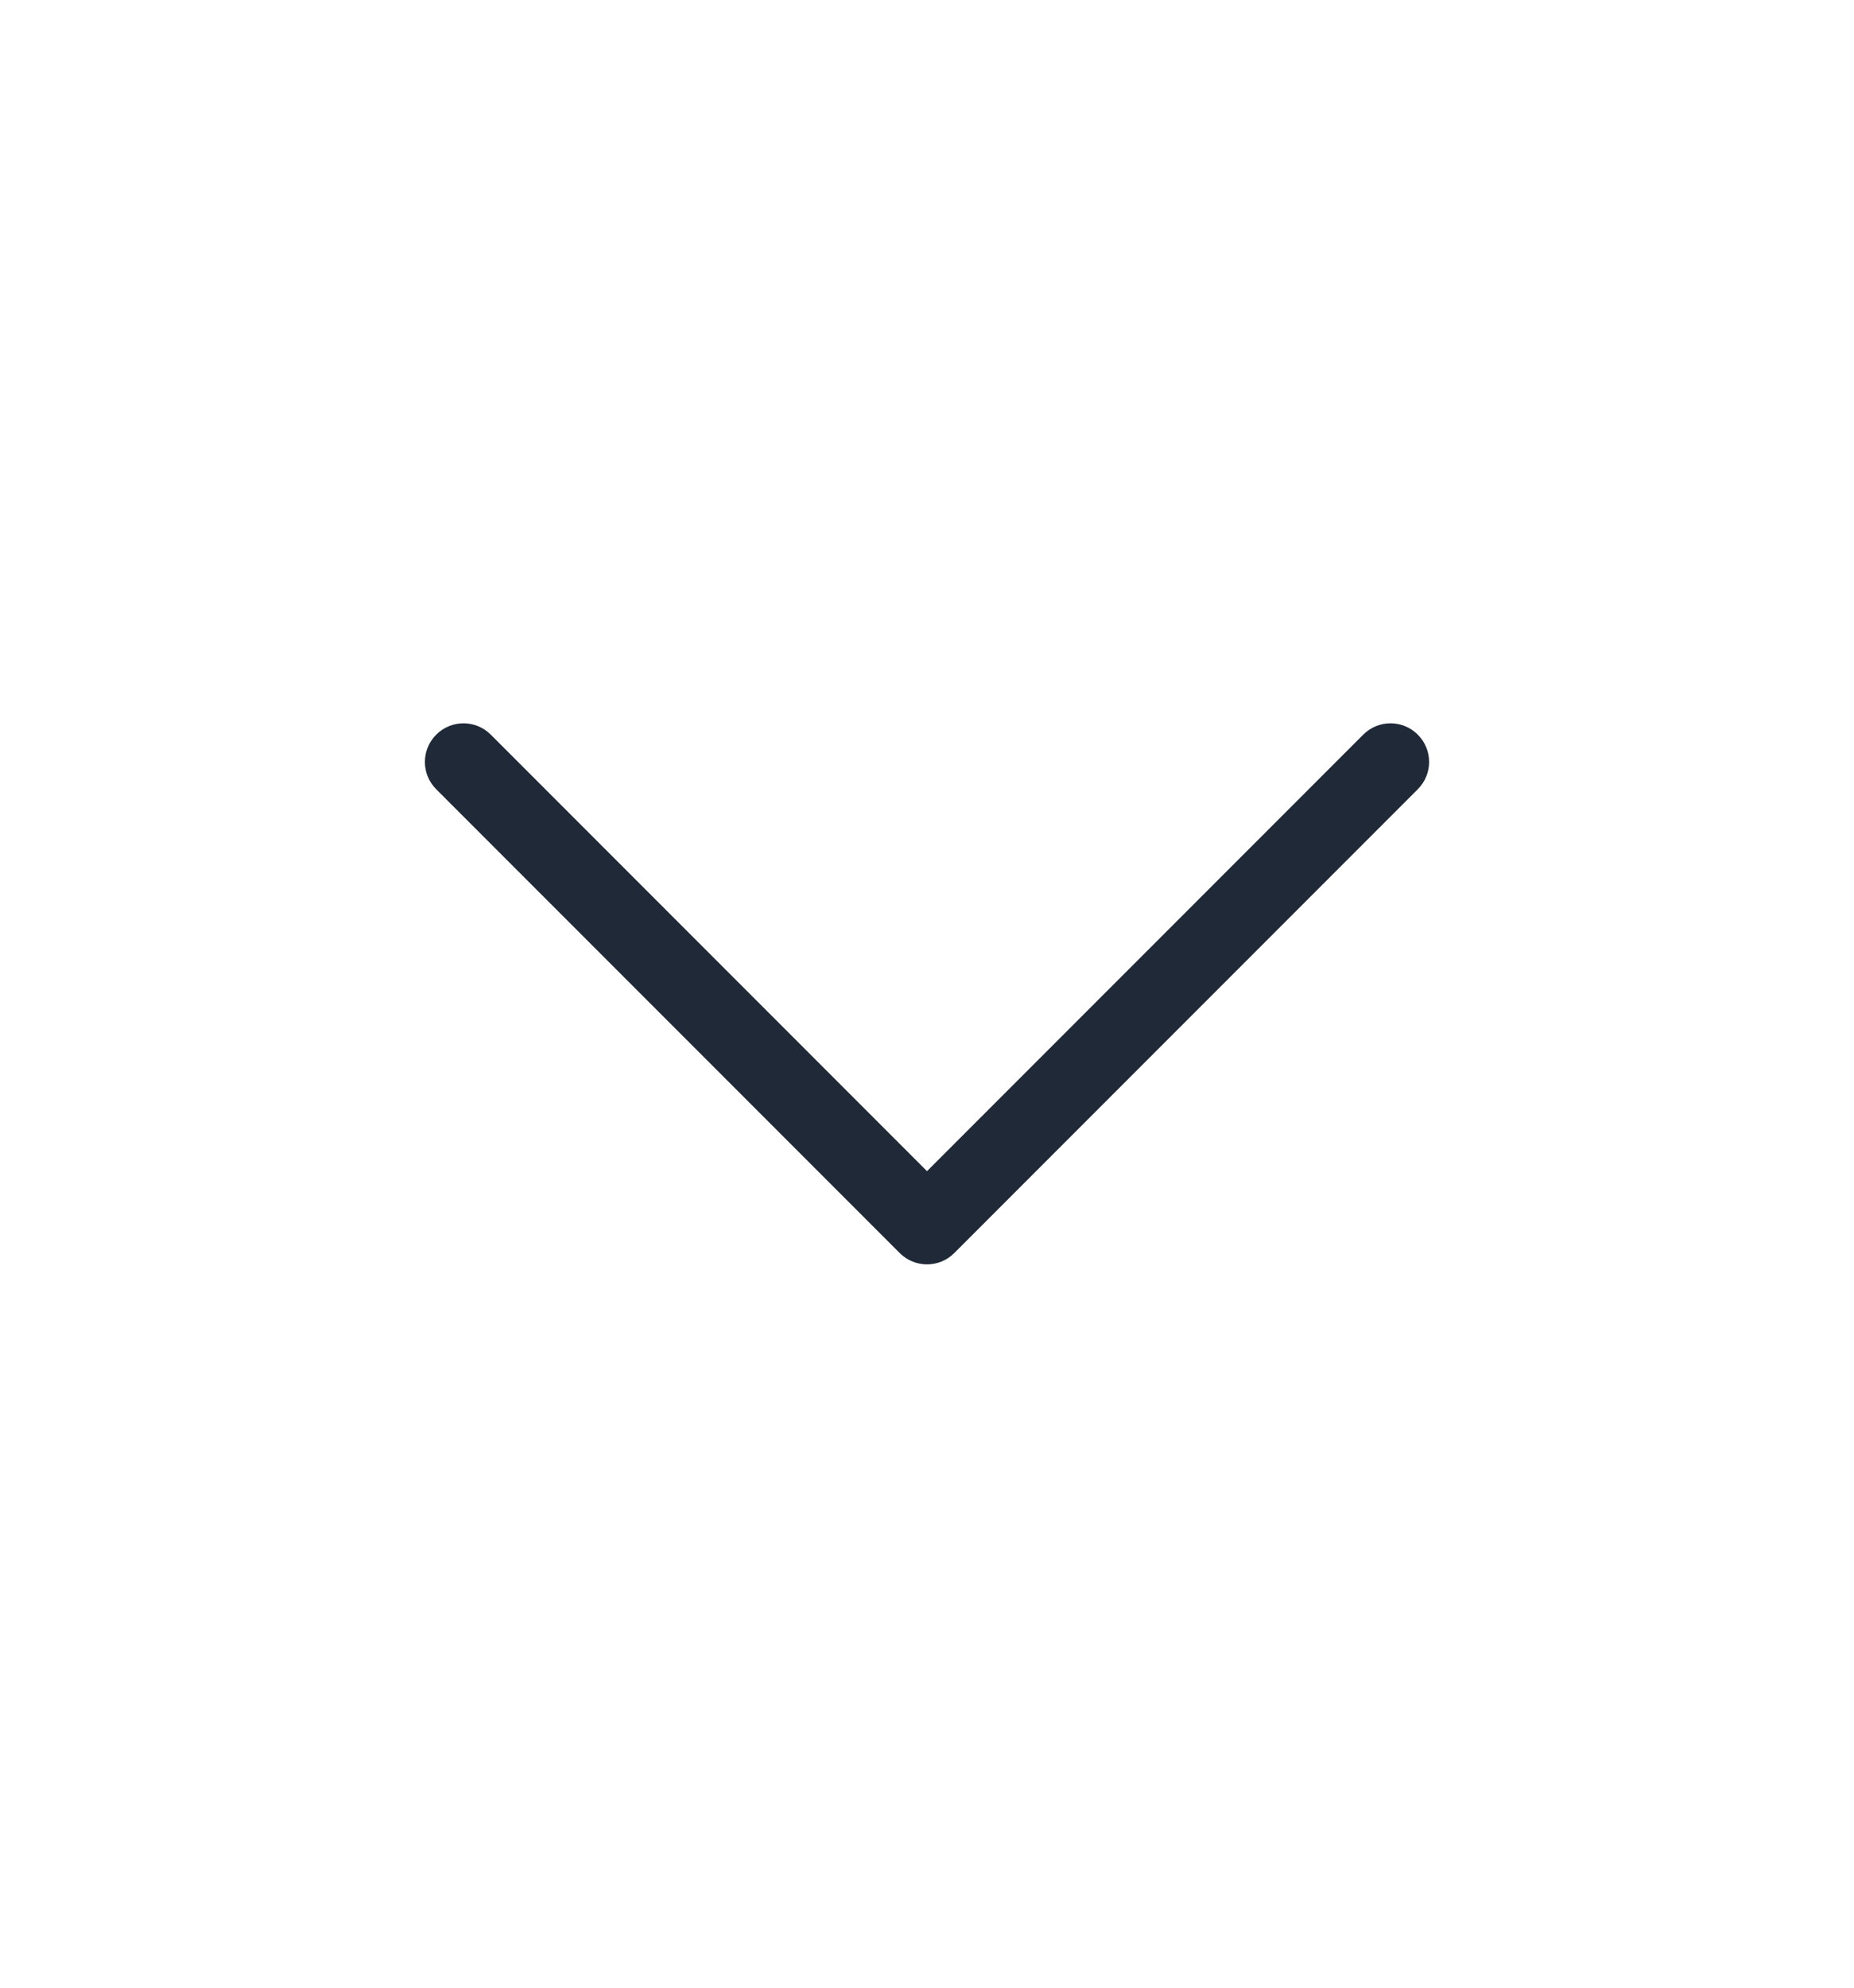<svg width="14" height="15" viewBox="0 0 14 15" fill="none" xmlns="http://www.w3.org/2000/svg">
<path fill-rule="evenodd" clip-rule="evenodd" d="M3.294 5.544C3.408 5.43 3.592 5.43 3.706 5.544L7 8.838L10.294 5.544C10.408 5.43 10.592 5.43 10.706 5.544C10.82 5.658 10.82 5.842 10.706 5.956L7.206 9.456C7.093 9.57 6.908 9.57 6.794 9.456L3.294 5.956C3.18 5.842 3.18 5.658 3.294 5.544Z" fill="#1F2937"/>
</svg>
